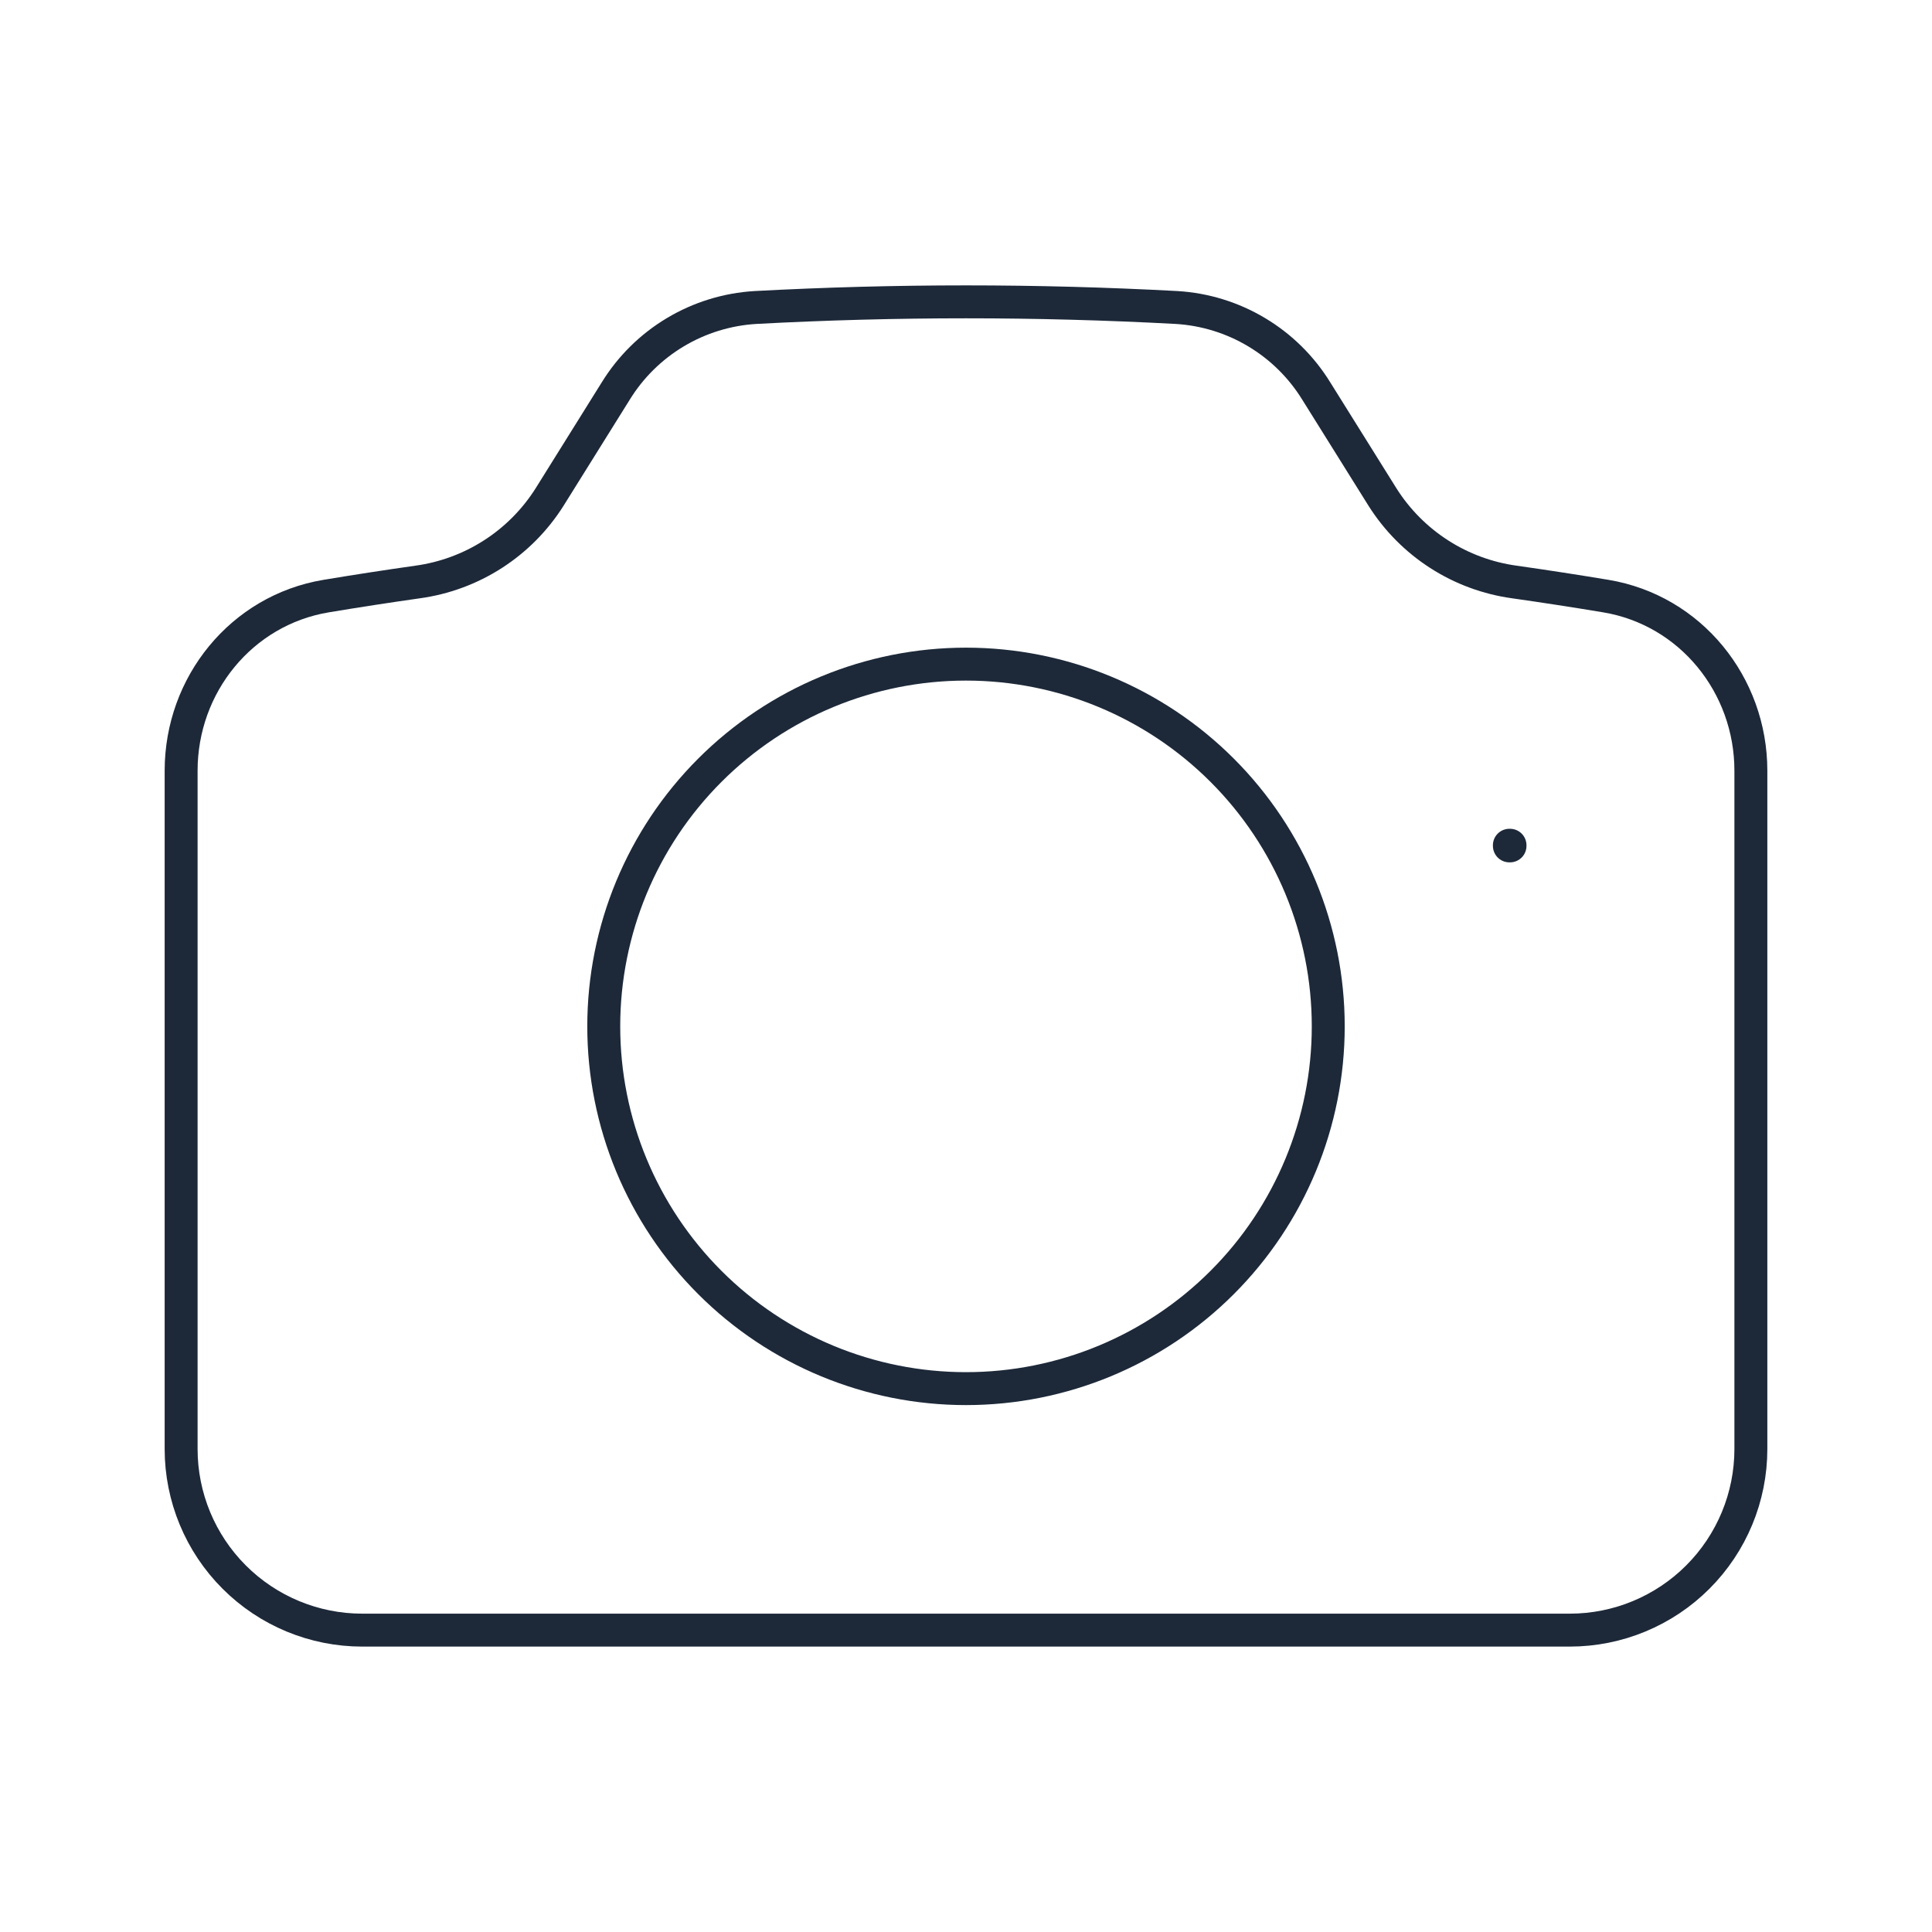 <svg width="88" height="88" viewBox="0 0 88 88" fill="none" xmlns="http://www.w3.org/2000/svg">
<path d="M25.032 22.641C24.372 23.686 23.492 24.574 22.452 25.242C21.413 25.91 20.24 26.343 19.015 26.51C17.622 26.708 16.24 26.92 14.857 27.151C10.996 27.793 8.25 31.192 8.25 35.104V66C8.25 68.188 9.119 70.286 10.666 71.833C12.213 73.381 14.312 74.25 16.5 74.25H71.5C73.688 74.25 75.787 73.381 77.334 71.833C78.881 70.286 79.75 68.188 79.75 66V35.104C79.75 31.192 77 27.793 73.143 27.151C71.759 26.921 70.373 26.707 68.985 26.51C67.761 26.342 66.589 25.91 65.55 25.241C64.511 24.573 63.631 23.686 62.971 22.641L59.957 17.816C59.28 16.716 58.349 15.796 57.24 15.133C56.133 14.47 54.881 14.083 53.592 14.006C47.202 13.663 40.798 13.663 34.408 14.006C33.119 14.083 31.867 14.47 30.759 15.133C29.651 15.796 28.72 16.716 28.043 17.816L25.032 22.641Z" stroke="#1D2939" stroke-width="1.5" stroke-linecap="round" stroke-linejoin="round"/>
<path d="M60.5 46.75C60.5 51.126 58.762 55.323 55.667 58.417C52.573 61.512 48.376 63.25 44 63.25C39.624 63.25 35.427 61.512 32.333 58.417C29.238 55.323 27.5 51.126 27.5 46.75C27.5 42.374 29.238 38.177 32.333 35.083C35.427 31.988 39.624 30.25 44 30.25C48.376 30.25 52.573 31.988 55.667 35.083C58.762 38.177 60.5 42.374 60.5 46.75ZM68.75 38.5H68.779V38.529H68.75V38.5Z" stroke="#1D2939" stroke-width="1.5" stroke-linecap="round" stroke-linejoin="round"/>
</svg>

